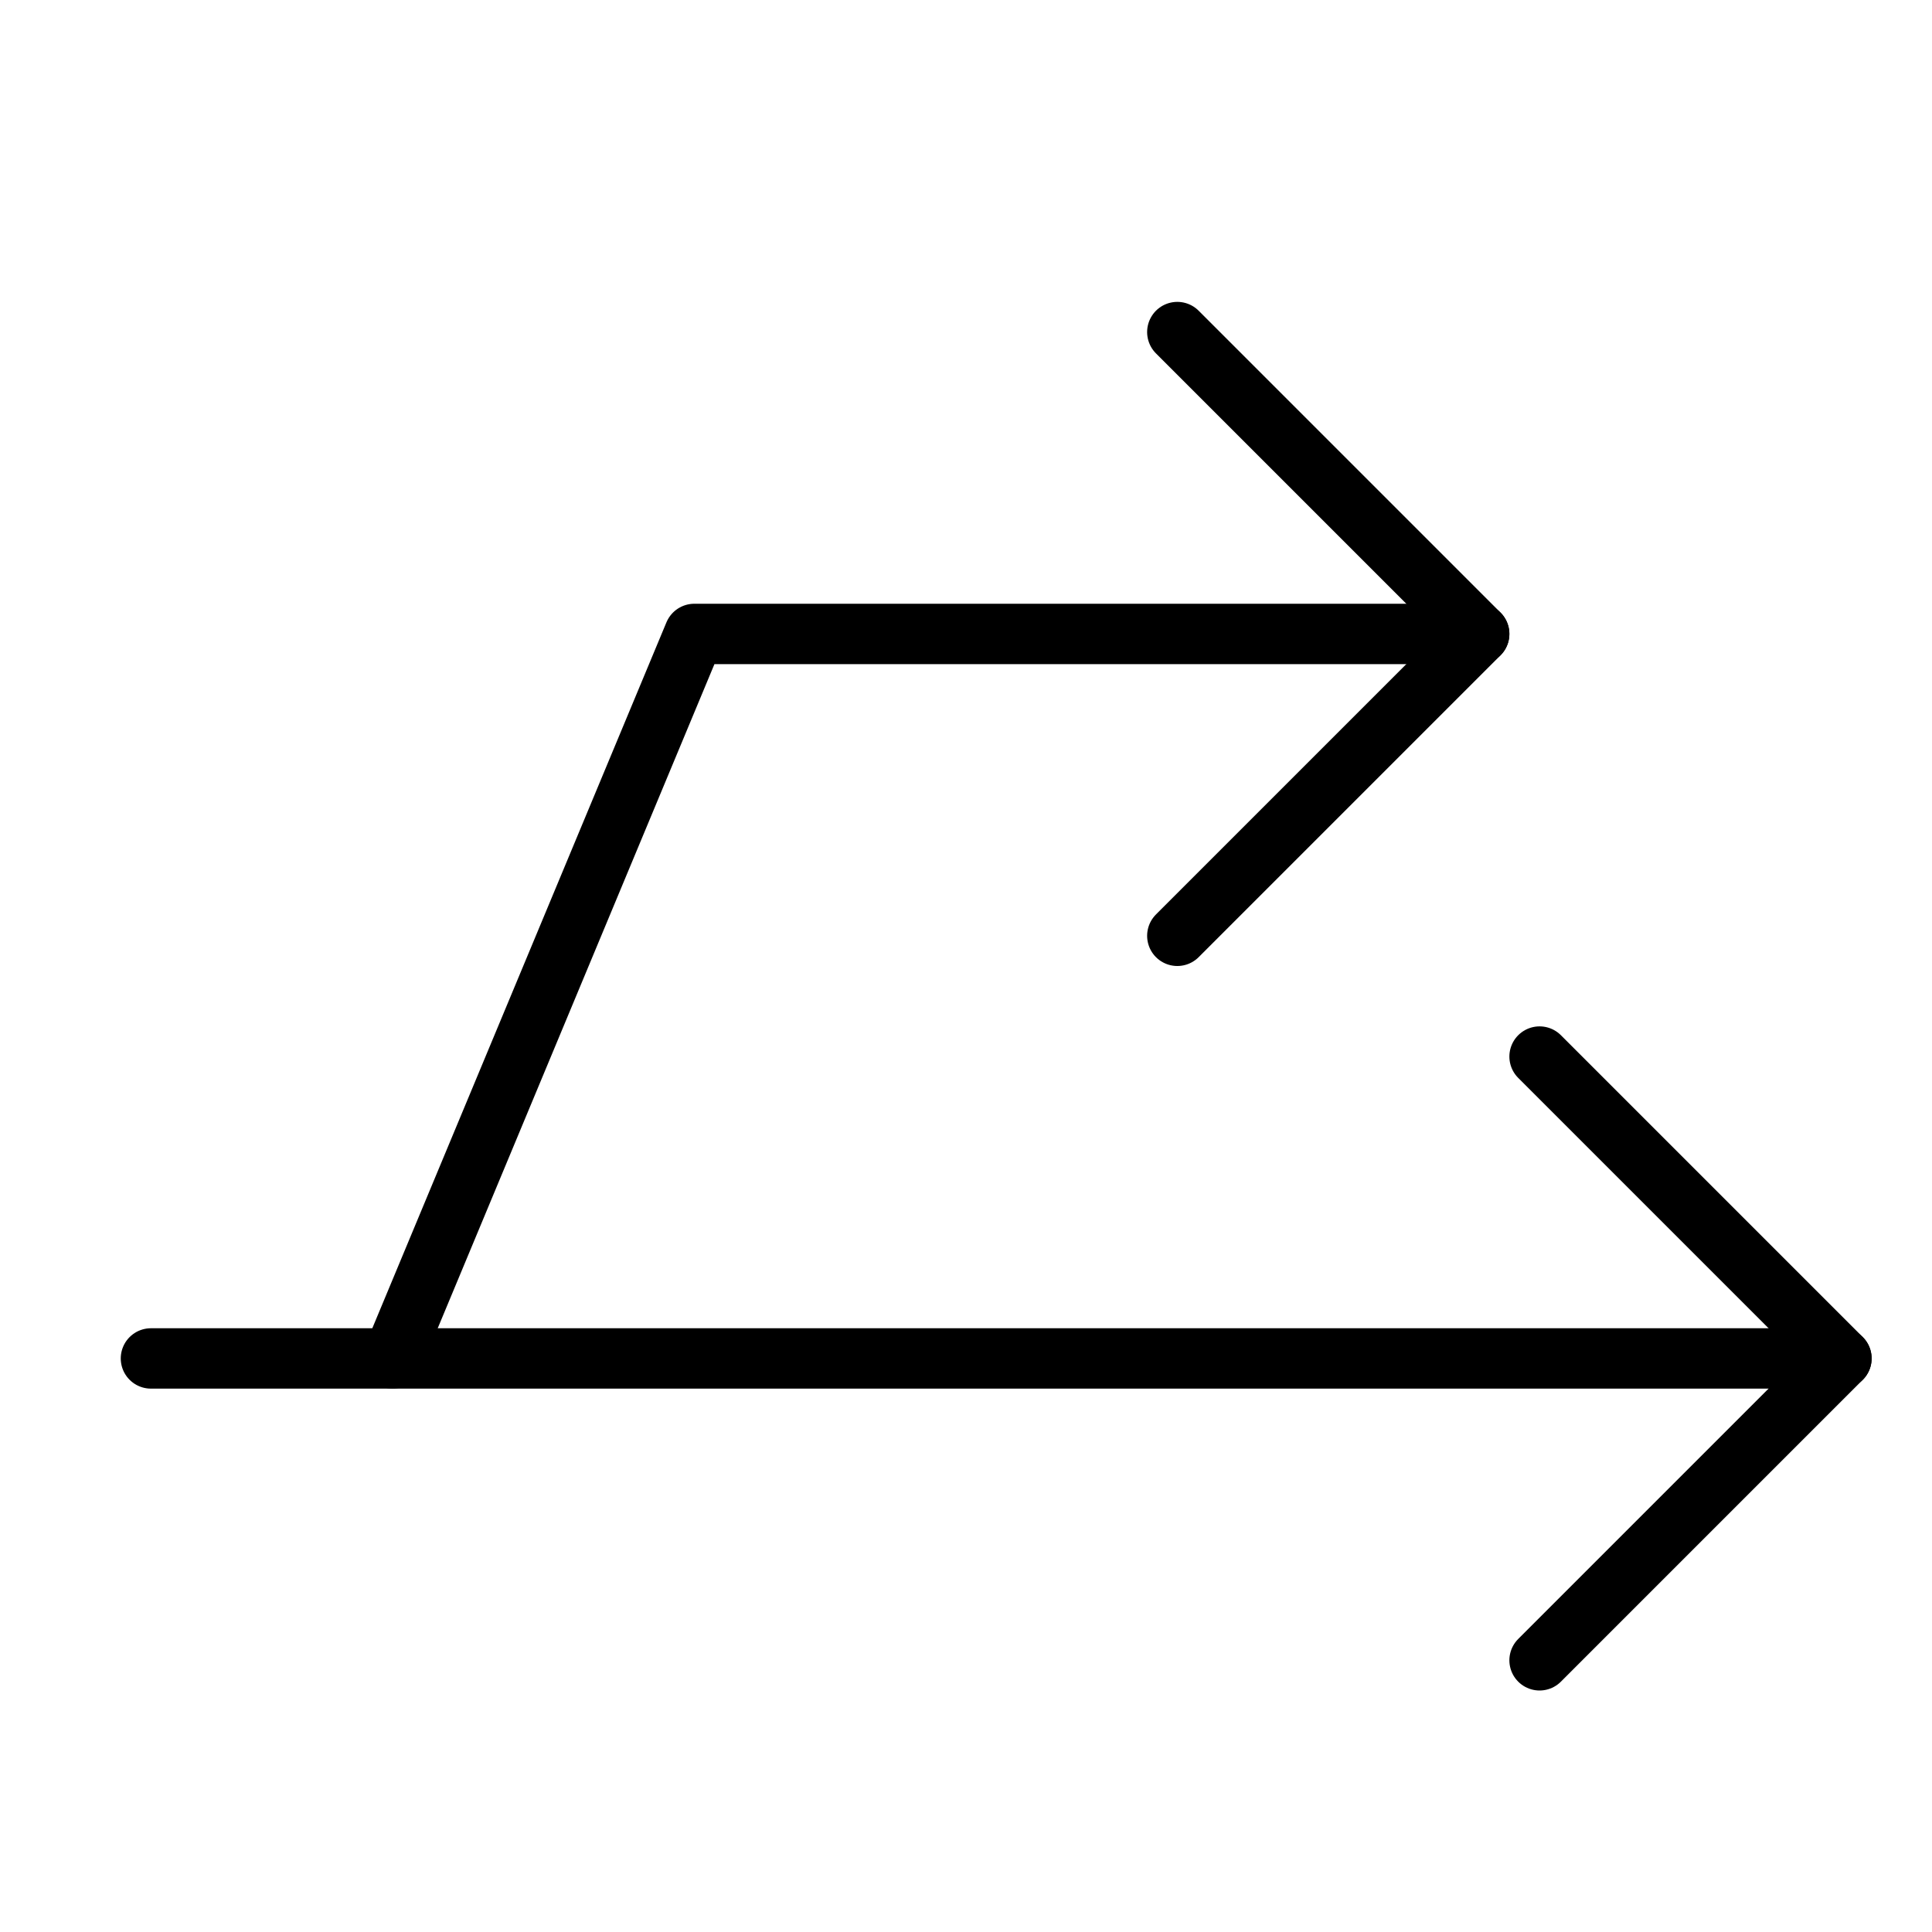 <svg xmlns="http://www.w3.org/2000/svg" viewBox="0 0 32 32"><title>split</title><g stroke-linecap="round" stroke-width="1" fill="none" stroke="#000000" stroke-linejoin="round" class="nc-icon-wrapper" transform="translate(0.5 0.5)"><line data-cap="butt" x1="2" y1="22" x2="30" y2="22"></line><polyline data-cap="butt" points="24 10 11 10 6 22"></polyline><polyline points="25 17 30 22 25 27"></polyline><polyline points="19 5 24 10 19 15"></polyline></g></svg>